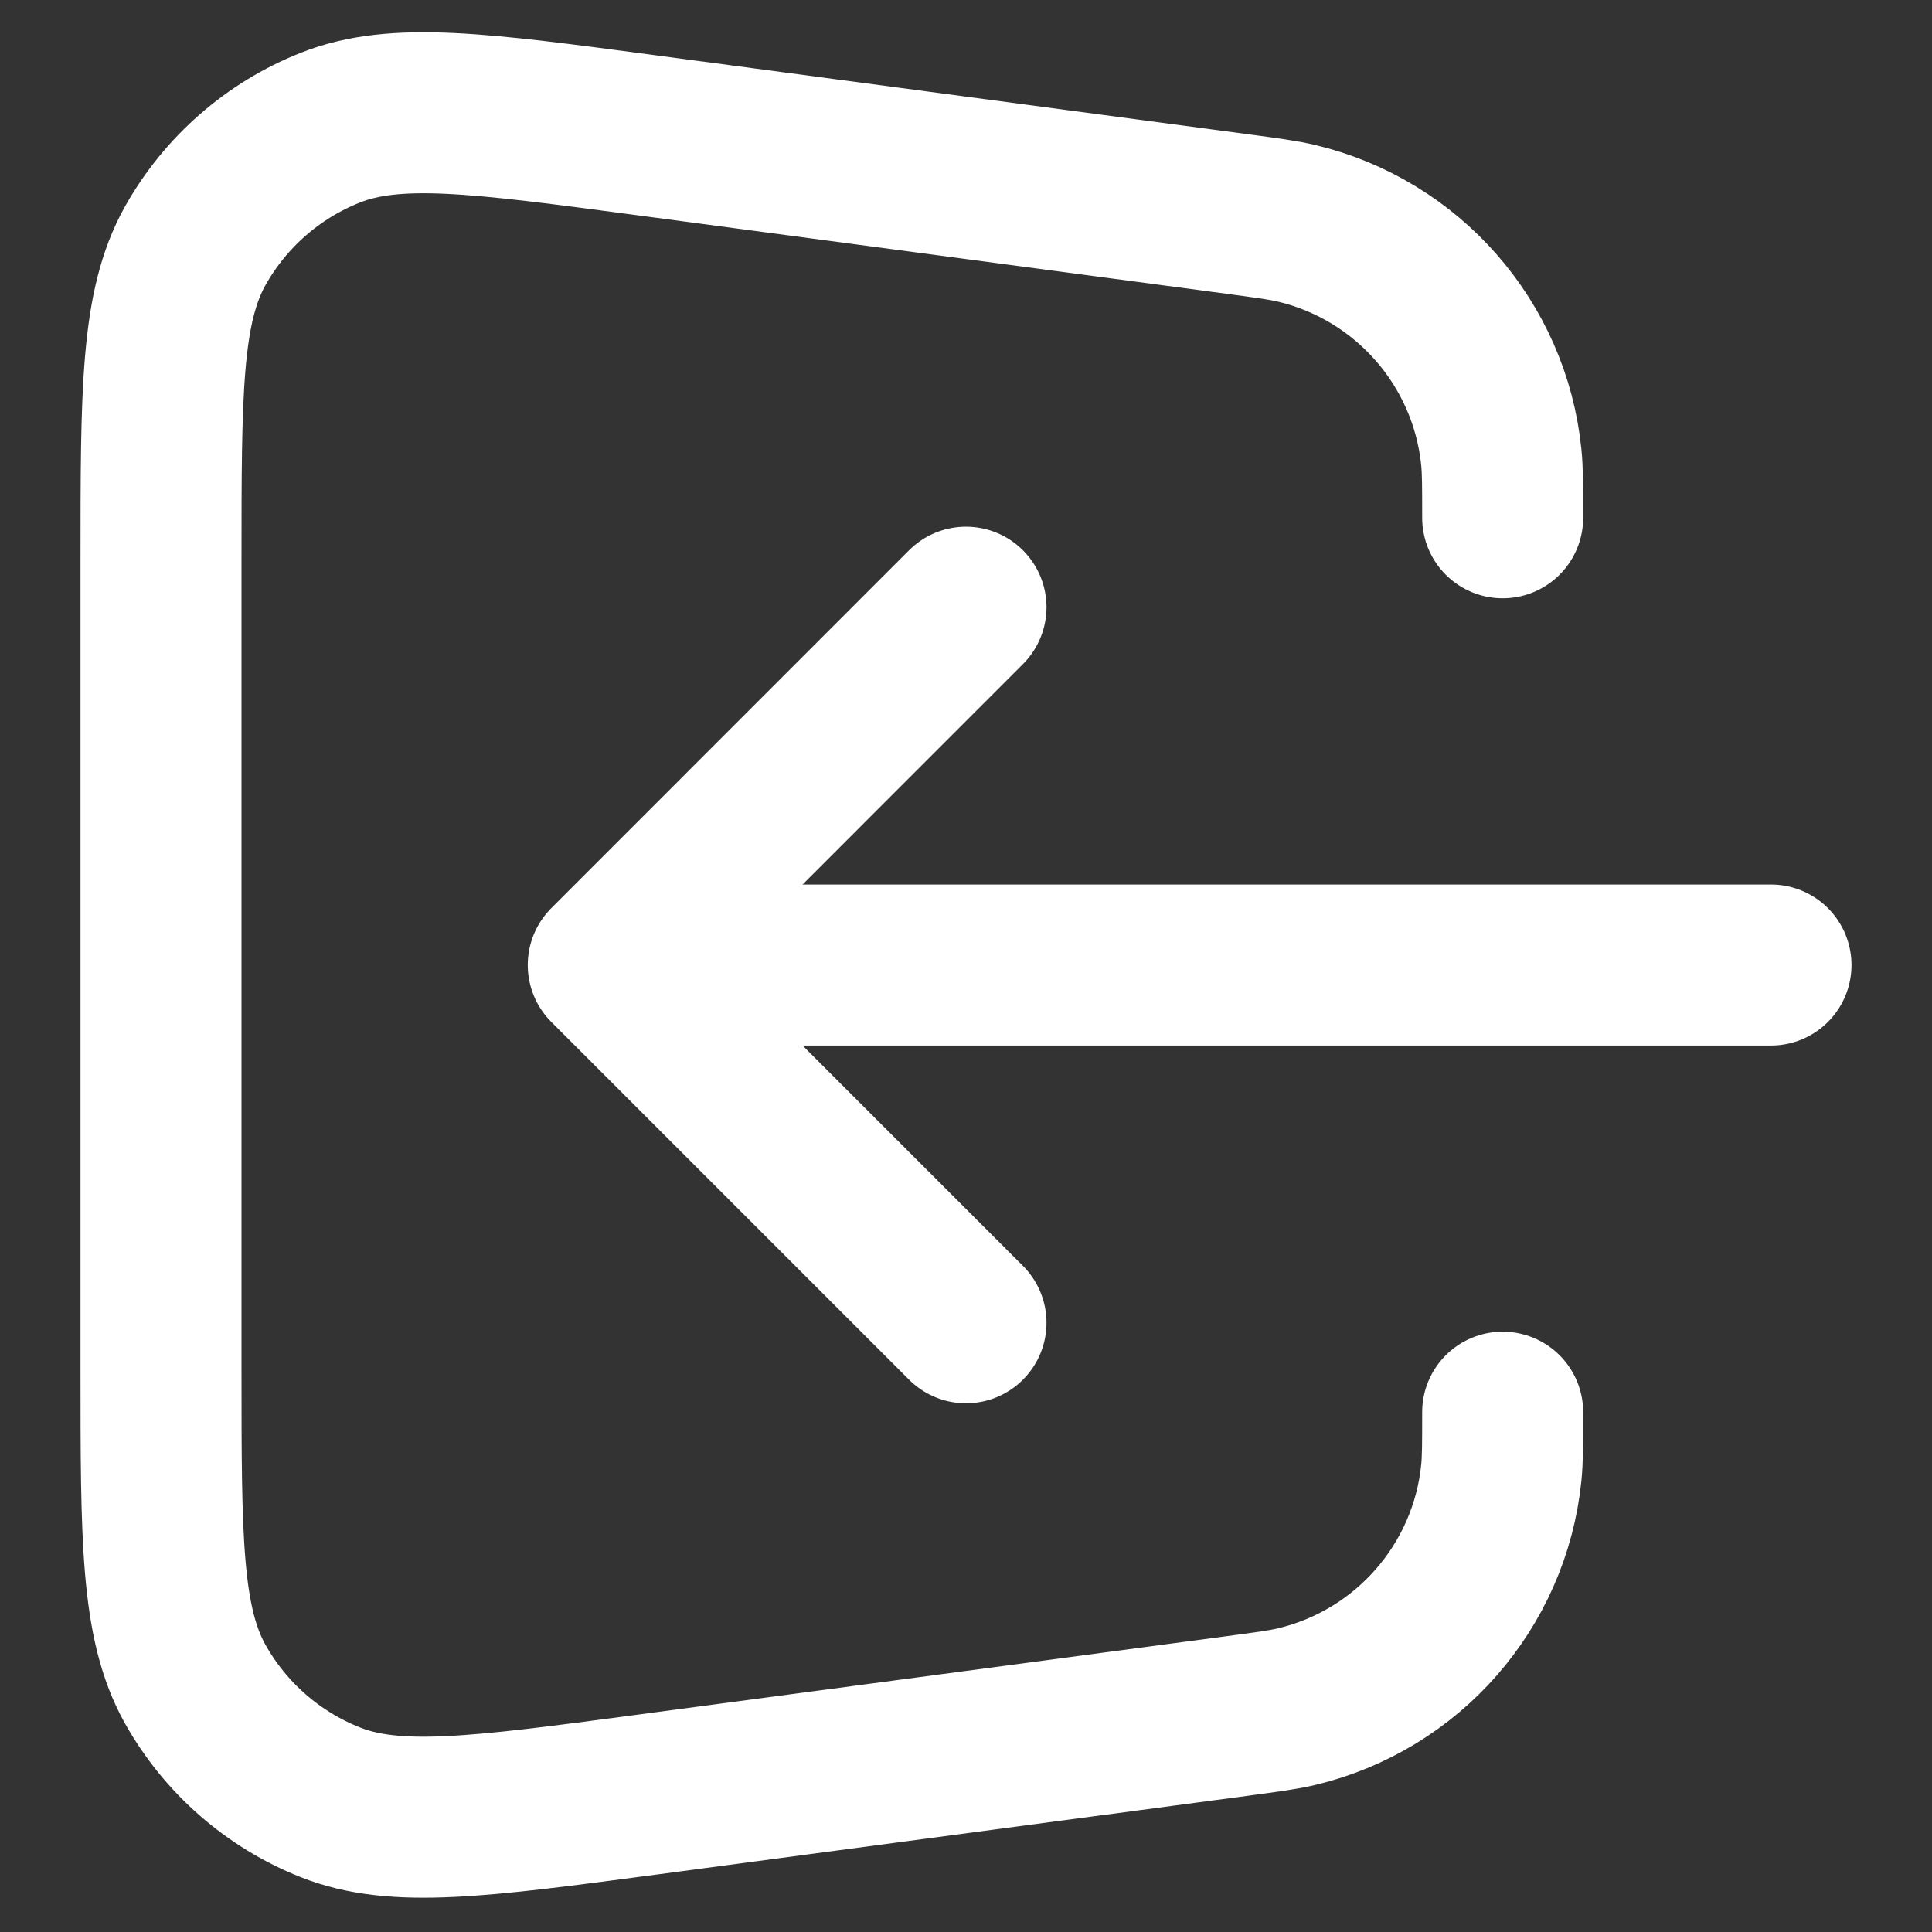<svg width="18" height="18" viewBox="0 0 18 18" fill="none" xmlns="http://www.w3.org/2000/svg">
<rect x="0" y="0" width="18" height="18" fill="#333333" stroke="none"/>
<path d="M14 4.824C14 4.531 14 4.385 13.987 4.257C13.879 3.201 13.114 2.328 12.082 2.081C11.957 2.051 11.812 2.032 11.522 1.993L6.029 1.261C4.465 1.053 3.683 0.948 3.076 1.19C2.544 1.401 2.1 1.79 1.819 2.29C1.5 2.86 1.5 3.648 1.5 5.226L1.5 12.755C1.5 14.333 1.5 15.121 1.819 15.691C2.1 16.191 2.544 16.58 3.076 16.791C3.683 17.033 4.465 16.928 6.029 16.72L11.522 15.988C11.812 15.949 11.957 15.93 12.082 15.9C13.114 15.653 13.879 14.78 13.987 13.724C14 13.596 14 13.45 14 13.157M9 12.324L5.667 8.991M5.667 8.991L9 5.657M5.667 8.991L16.5 8.991" stroke="white" stroke-width="1.5" stroke-linecap="round" stroke-linejoin="round"/>
</svg>
